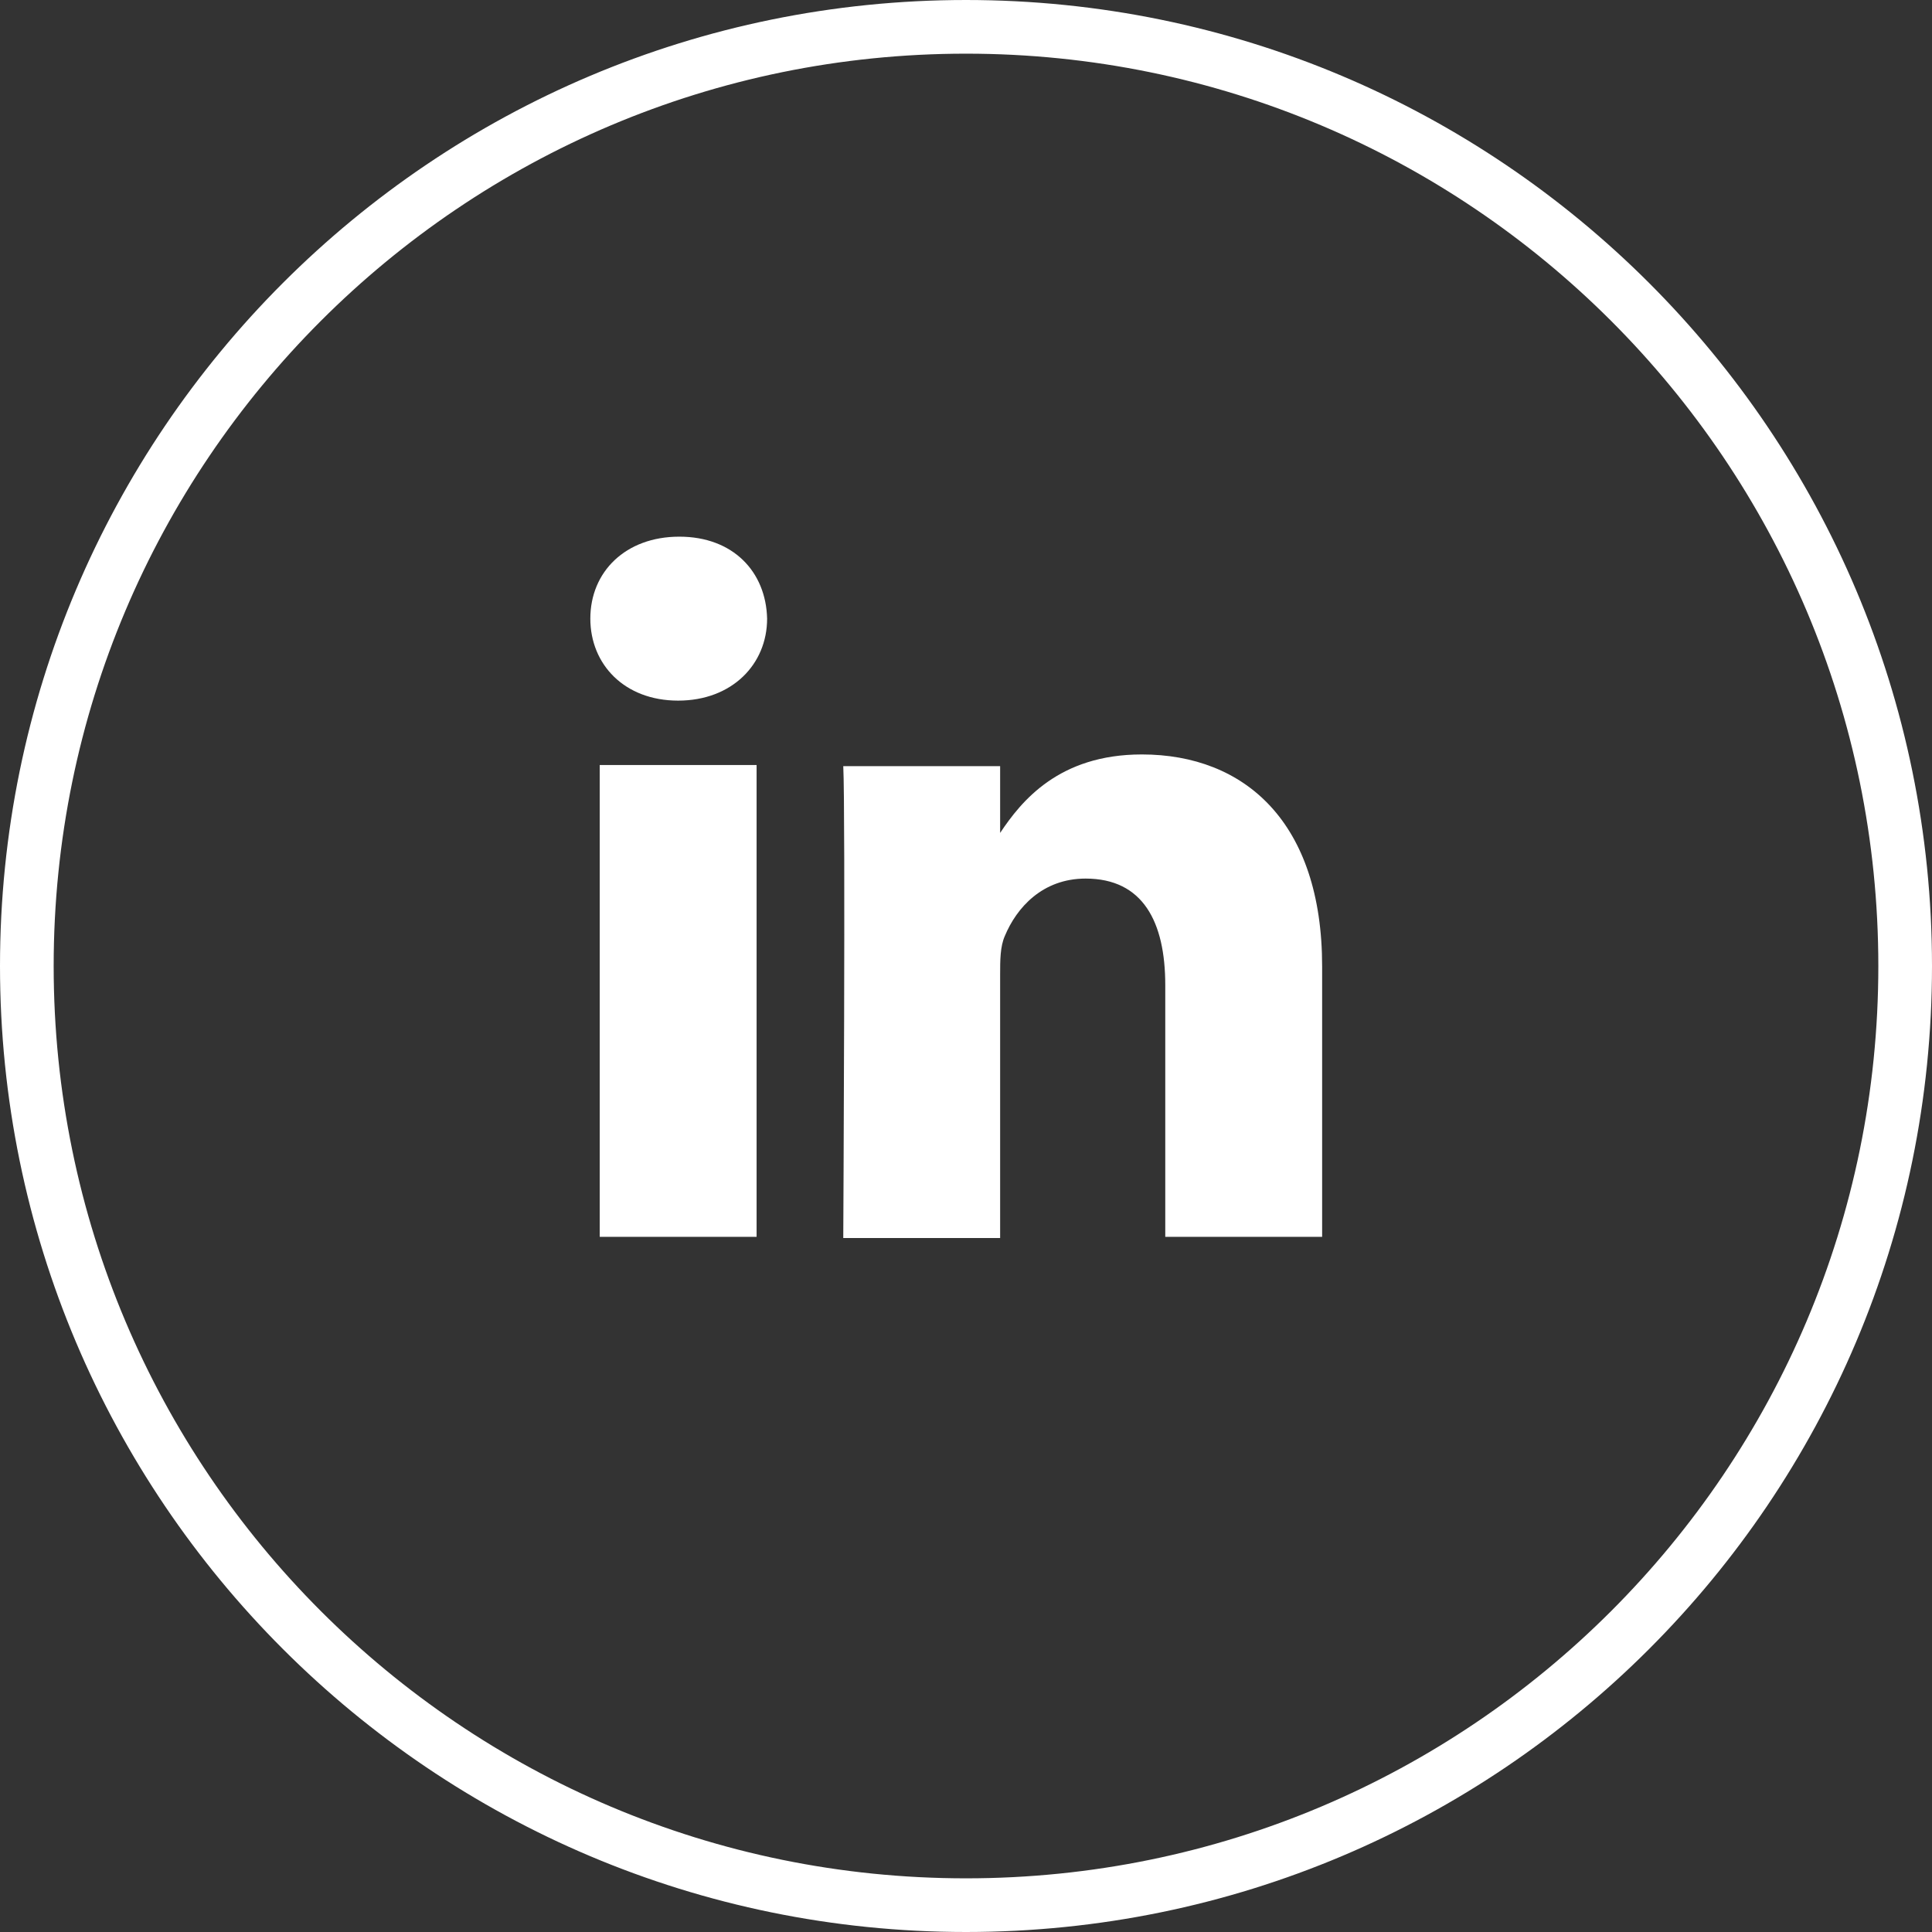<svg width="36" height="36" viewBox="0 0 36 36" fill="none" xmlns="http://www.w3.org/2000/svg">
<rect x="0" y="0" width="36" height="36" fill="#333333" stroke="none"/>
<path d="M35.5 18C35.5 27.665 27.665 35.5 18 35.5C8.335 35.5 0.5 27.665 0.5 18C0.5 8.335 8.335 0.5 18 0.5C27.665 0.5 35.5 8.335 35.5 18Z" stroke="white"/>
<path d="M14.098 23.047H11.175V14.255H14.098V23.047ZM12.636 13.055C11.633 13.055 11 12.378 11 11.527C11 10.655 11.655 10 12.658 10C13.662 10 14.273 10.655 14.294 11.527C14.294 12.378 13.64 13.055 12.636 13.055ZM24.636 23.047H21.713V18.356C21.713 17.178 21.298 16.371 20.229 16.371C19.422 16.371 18.942 16.916 18.724 17.44C18.636 17.636 18.636 17.898 18.636 18.16V23.069H15.713C15.713 23.069 15.756 15.105 15.713 14.276H18.636V15.52C19.029 14.931 19.727 14.058 21.276 14.058C23.196 14.058 24.636 15.324 24.636 18.007V23.047Z" fill="white"/>
</svg>
